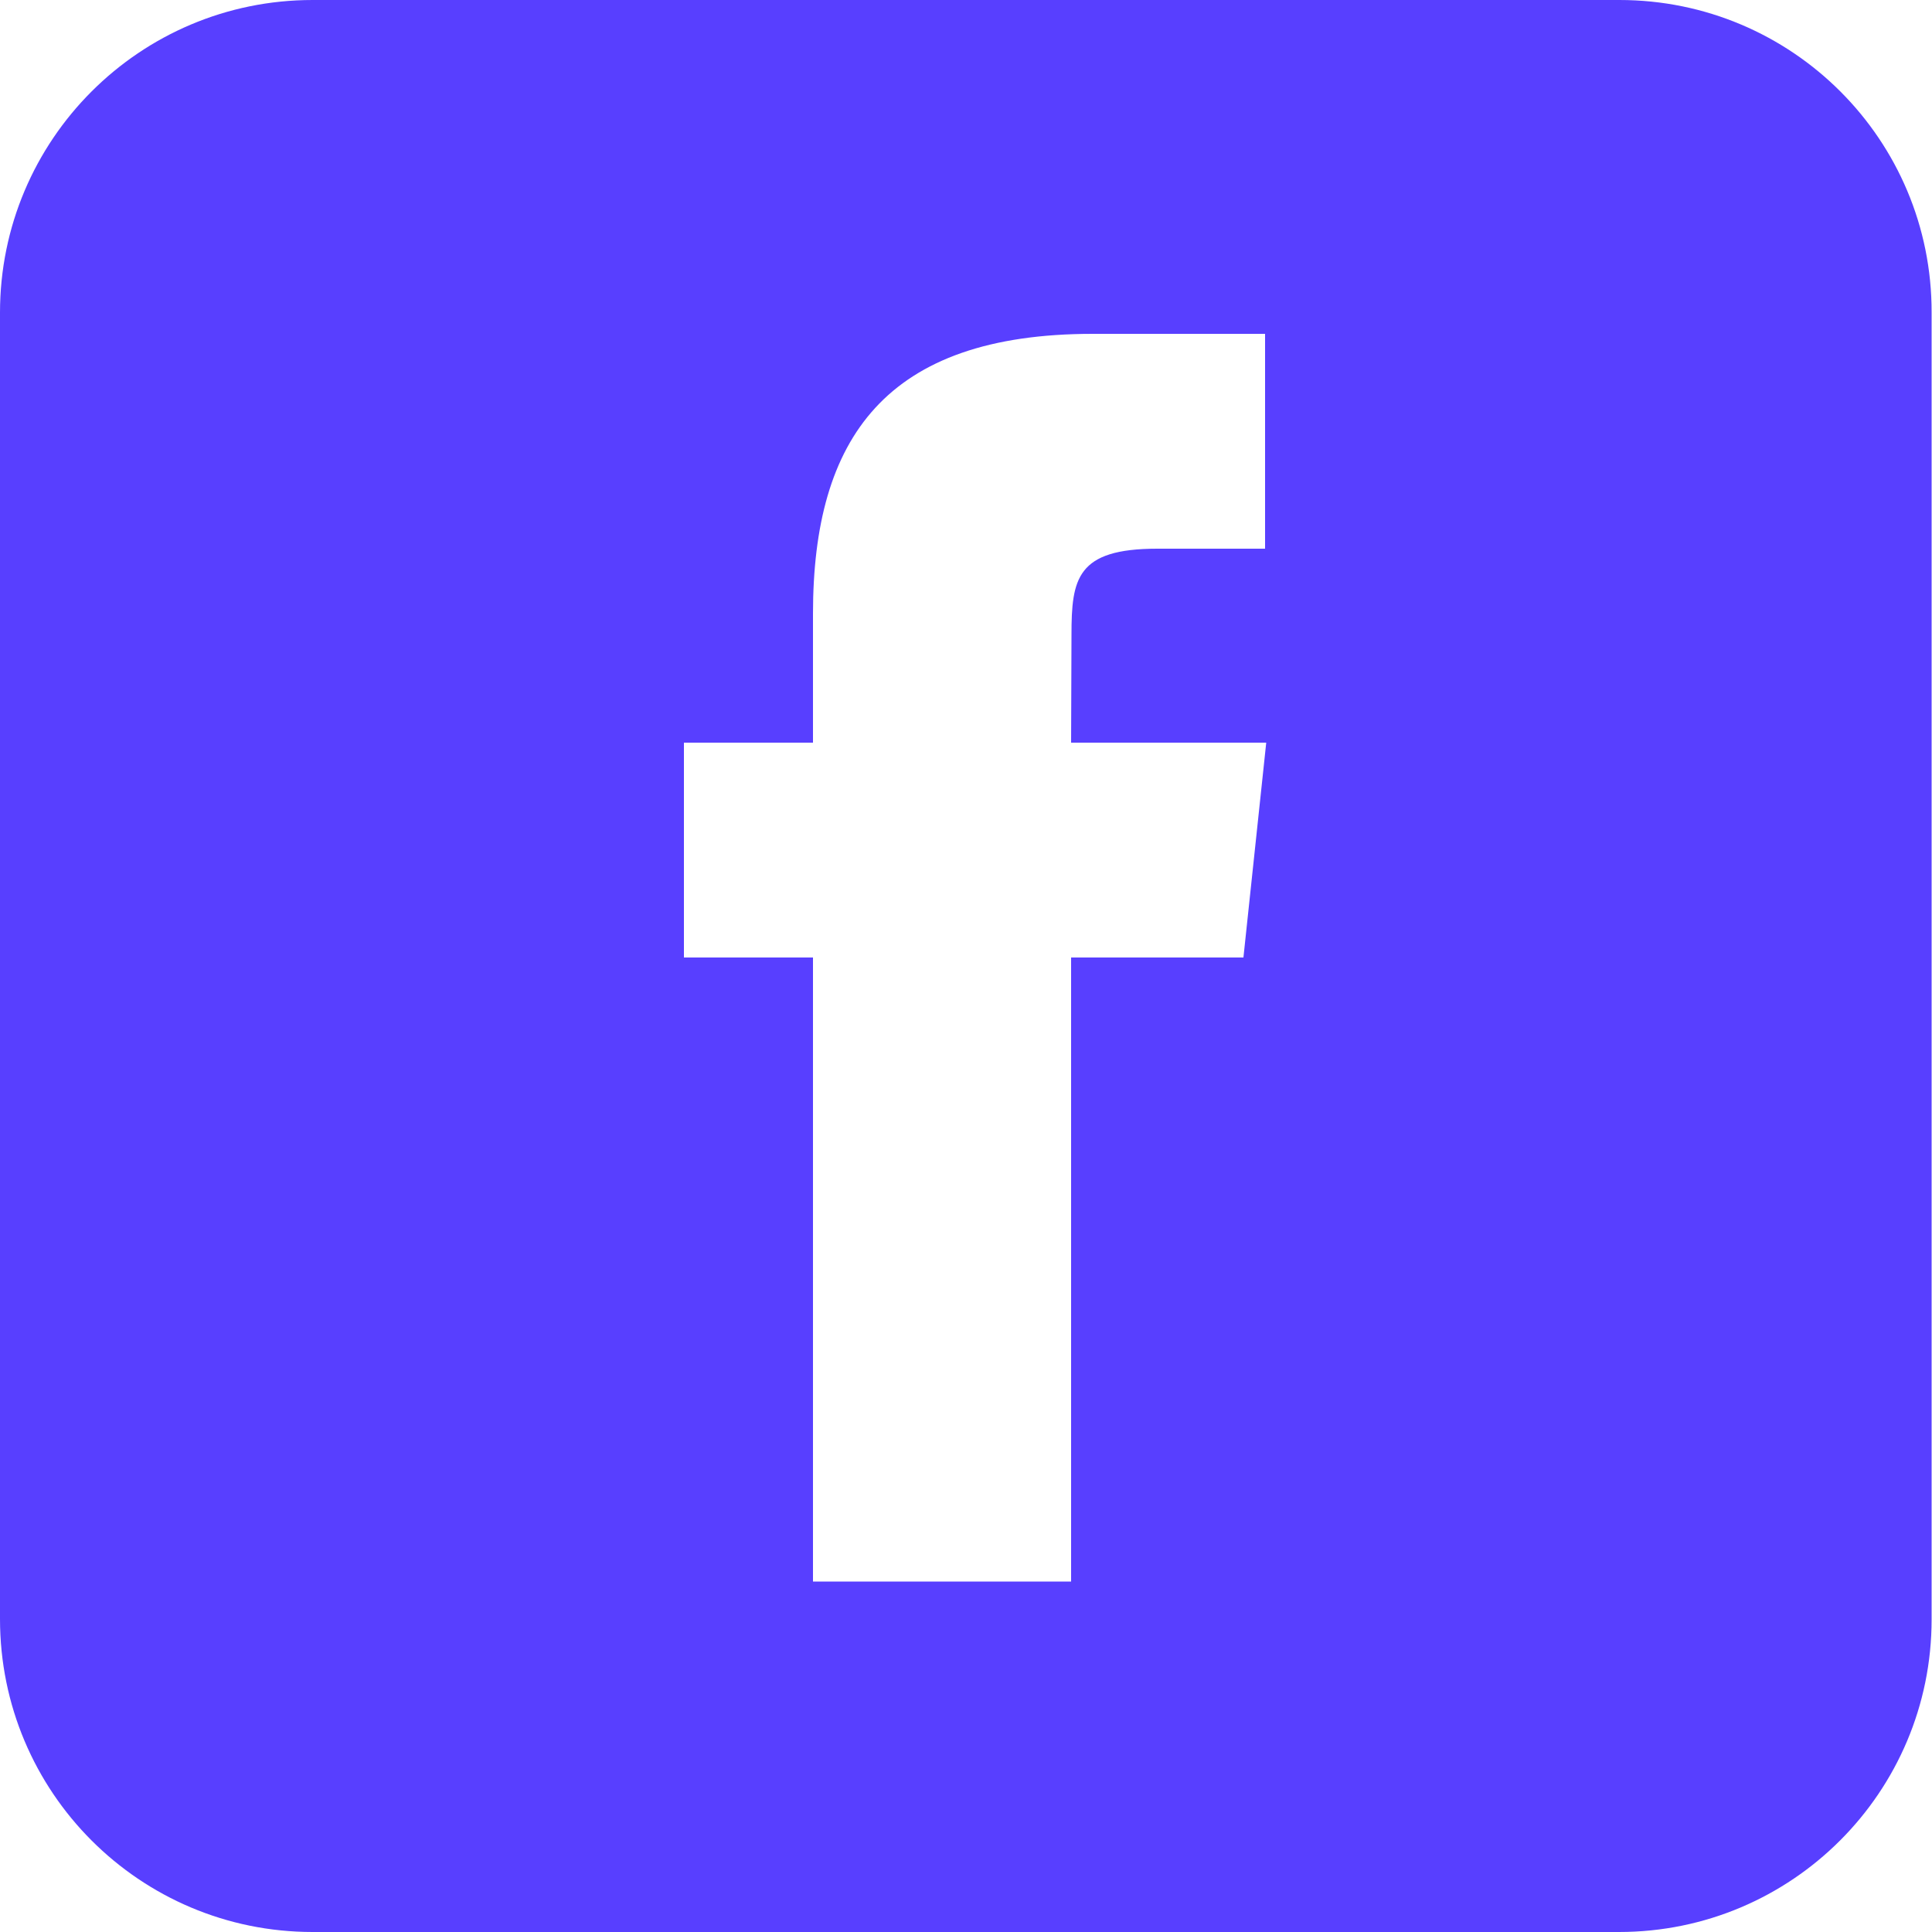 <?xml version="1.0" encoding="utf-8"?>
<!-- Generator: Adobe Illustrator 21.1.0, SVG Export Plug-In . SVG Version: 6.00 Build 0)  -->
<svg version="1.1" id="Arrow_1_" xmlns="http://www.w3.org/2000/svg" xmlns:xlink="http://www.w3.org/1999/xlink" x="0px" y="0px"
	 viewBox="0 0 500 500" style="enable-background:new 0 0 500 500;" xml:space="preserve">
<style type="text/css">
	.st0{fill:#583FFF;}
</style>
<path class="st0" d="M419.1,0H80.9C36.2,0,0,36.2,0,80.9V419c0,44.8,36.2,81,80.9,81H419c44.7,0,80.9-36.2,80.9-80.9V80.9
	C500,36.2,463.8,0,419.1,0z M321.8,247.8h-44.6v161.5h-66.8V247.8H177v-55.6h33.4v-33.4c0-45.4,18.8-72.4,72.4-72.4h44.6V142h-27.9
	c-20.9,0-22.2,7.8-22.2,22.3l-0.1,27.9h50.5L321.8,247.8z"/>
</svg>
